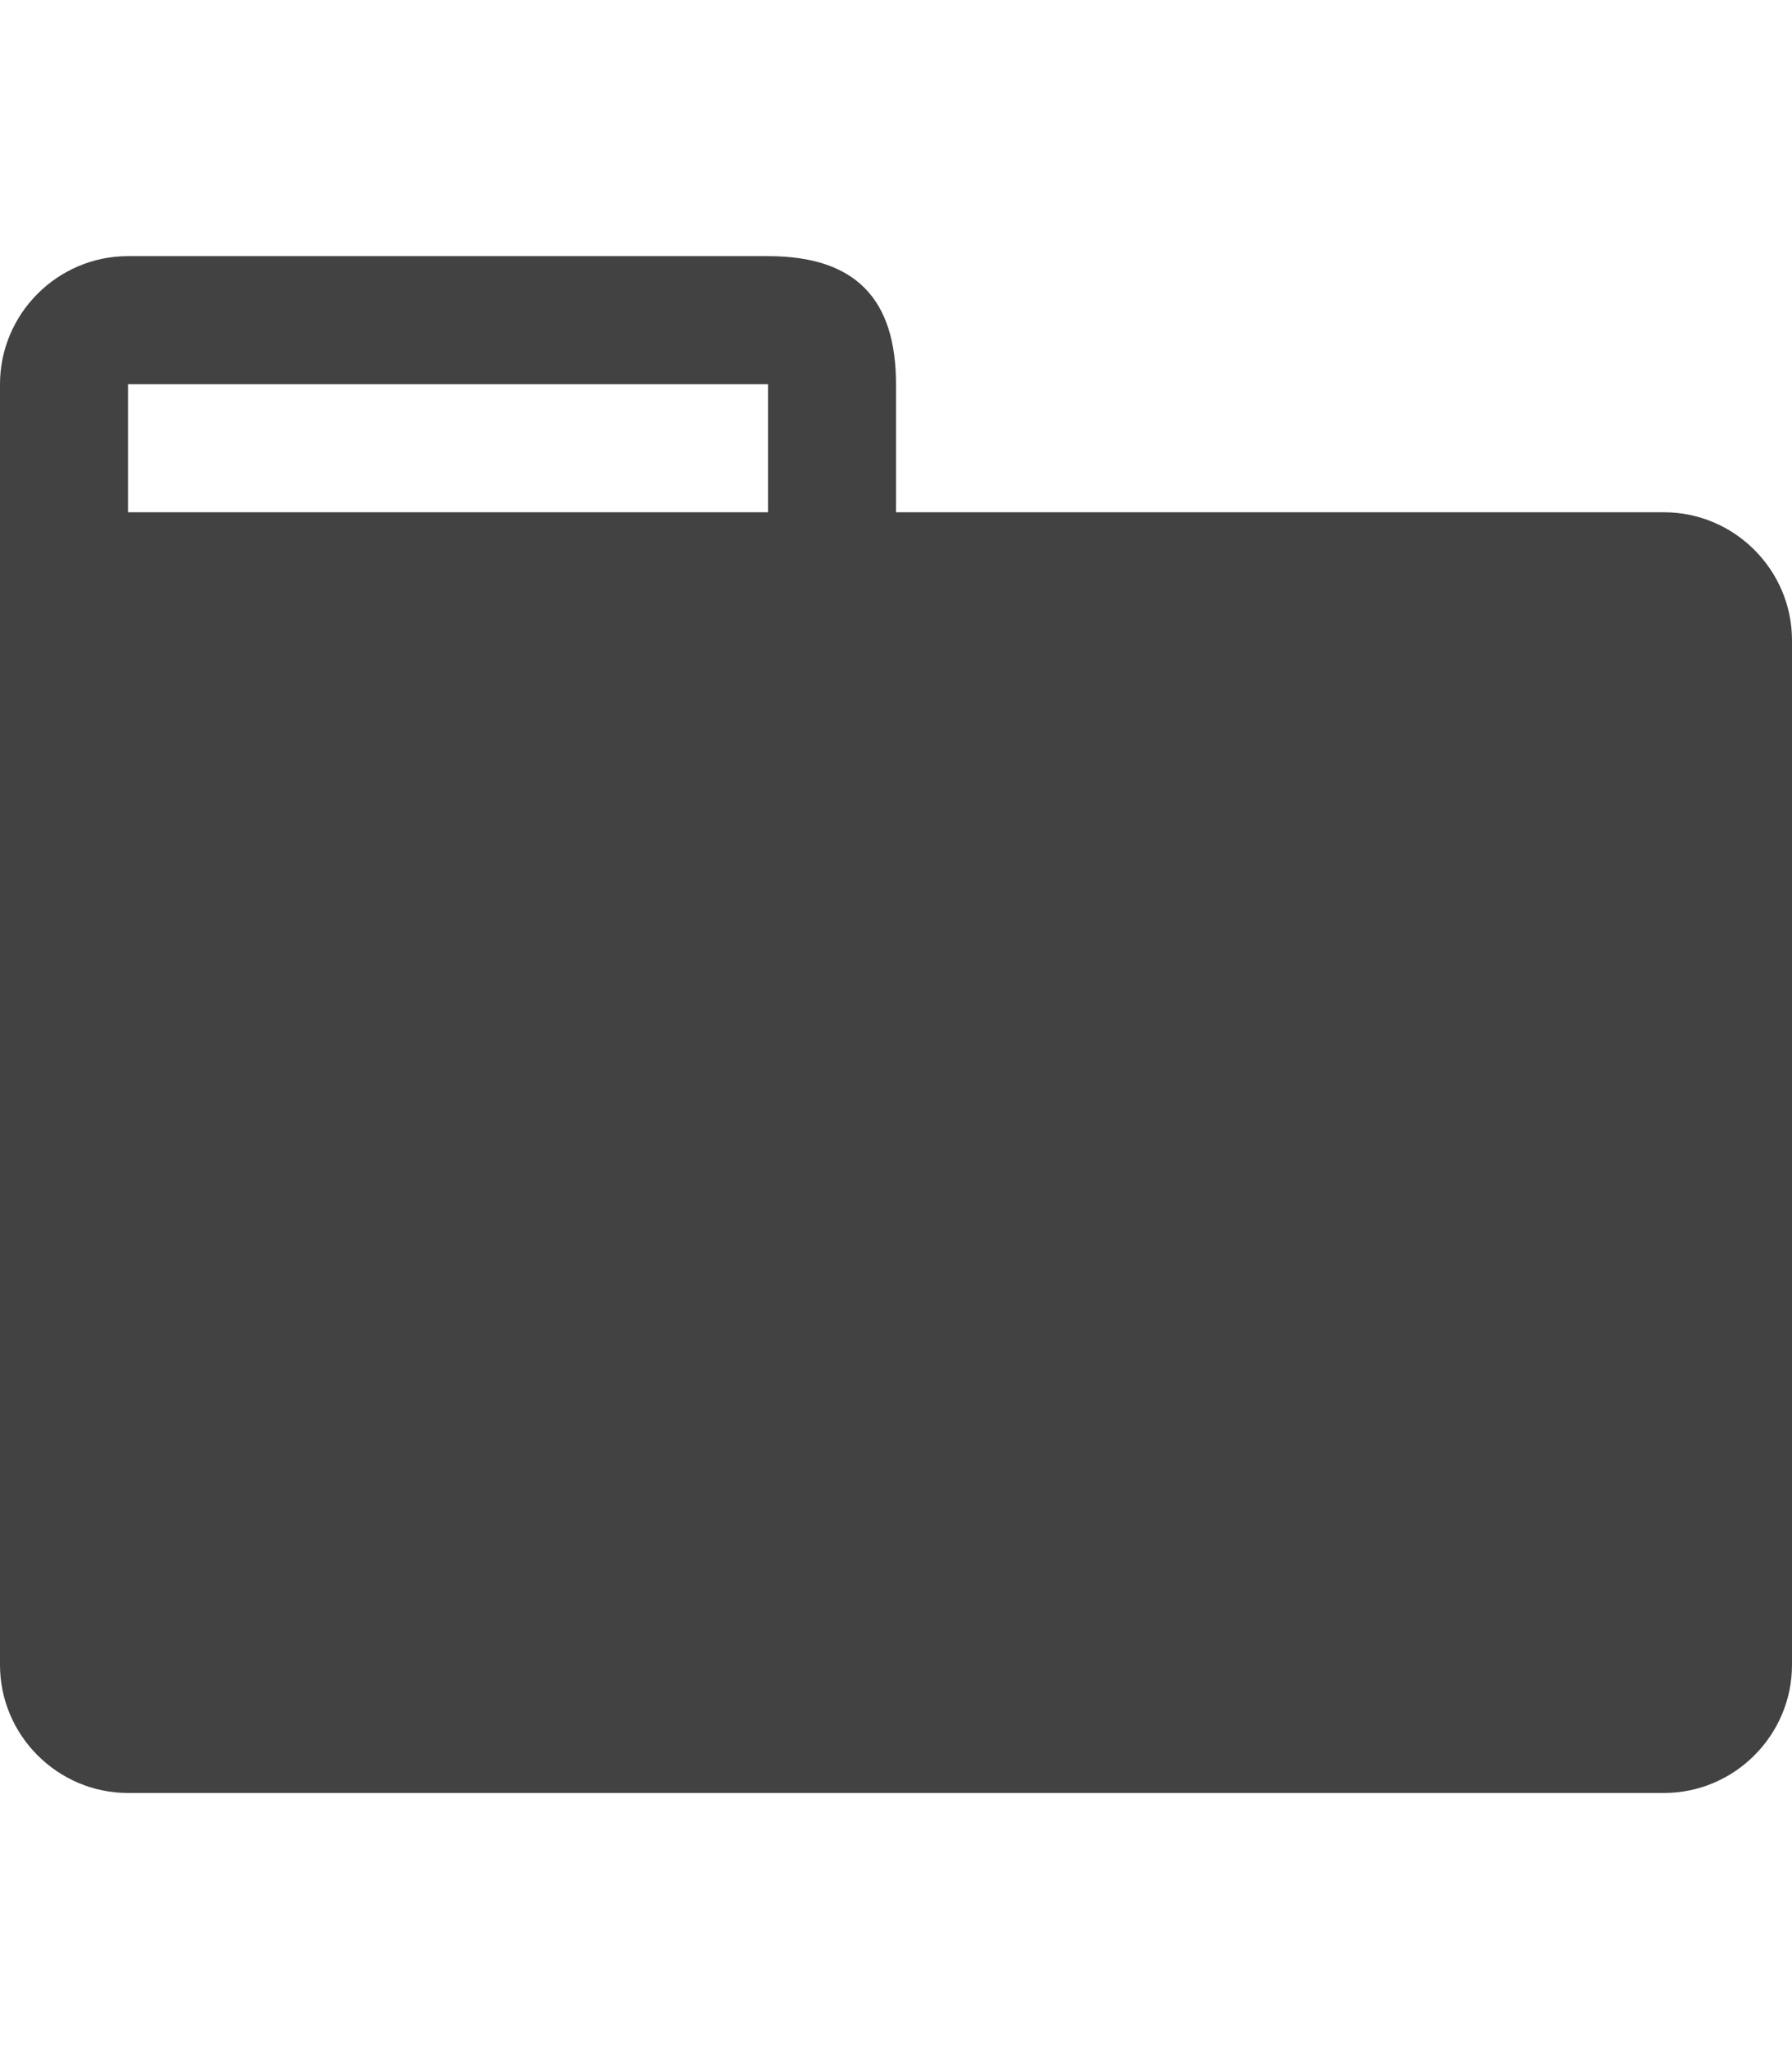 <svg xmlns="http://www.w3.org/2000/svg" viewBox="0 0 14 16" width="14" height="16">
    <path fill="#424242" fill-rule="evenodd" d="M13 4H7V3c0-.66-.31-1-1-1H1c-.55 0-1 .45-1 1v10c0 .55.45 1 1 1h12c.55 0 1-.45 1-1V5c0-.55-.45-1-1-1zM6 4H1V3h5v1z"/>
</svg>
